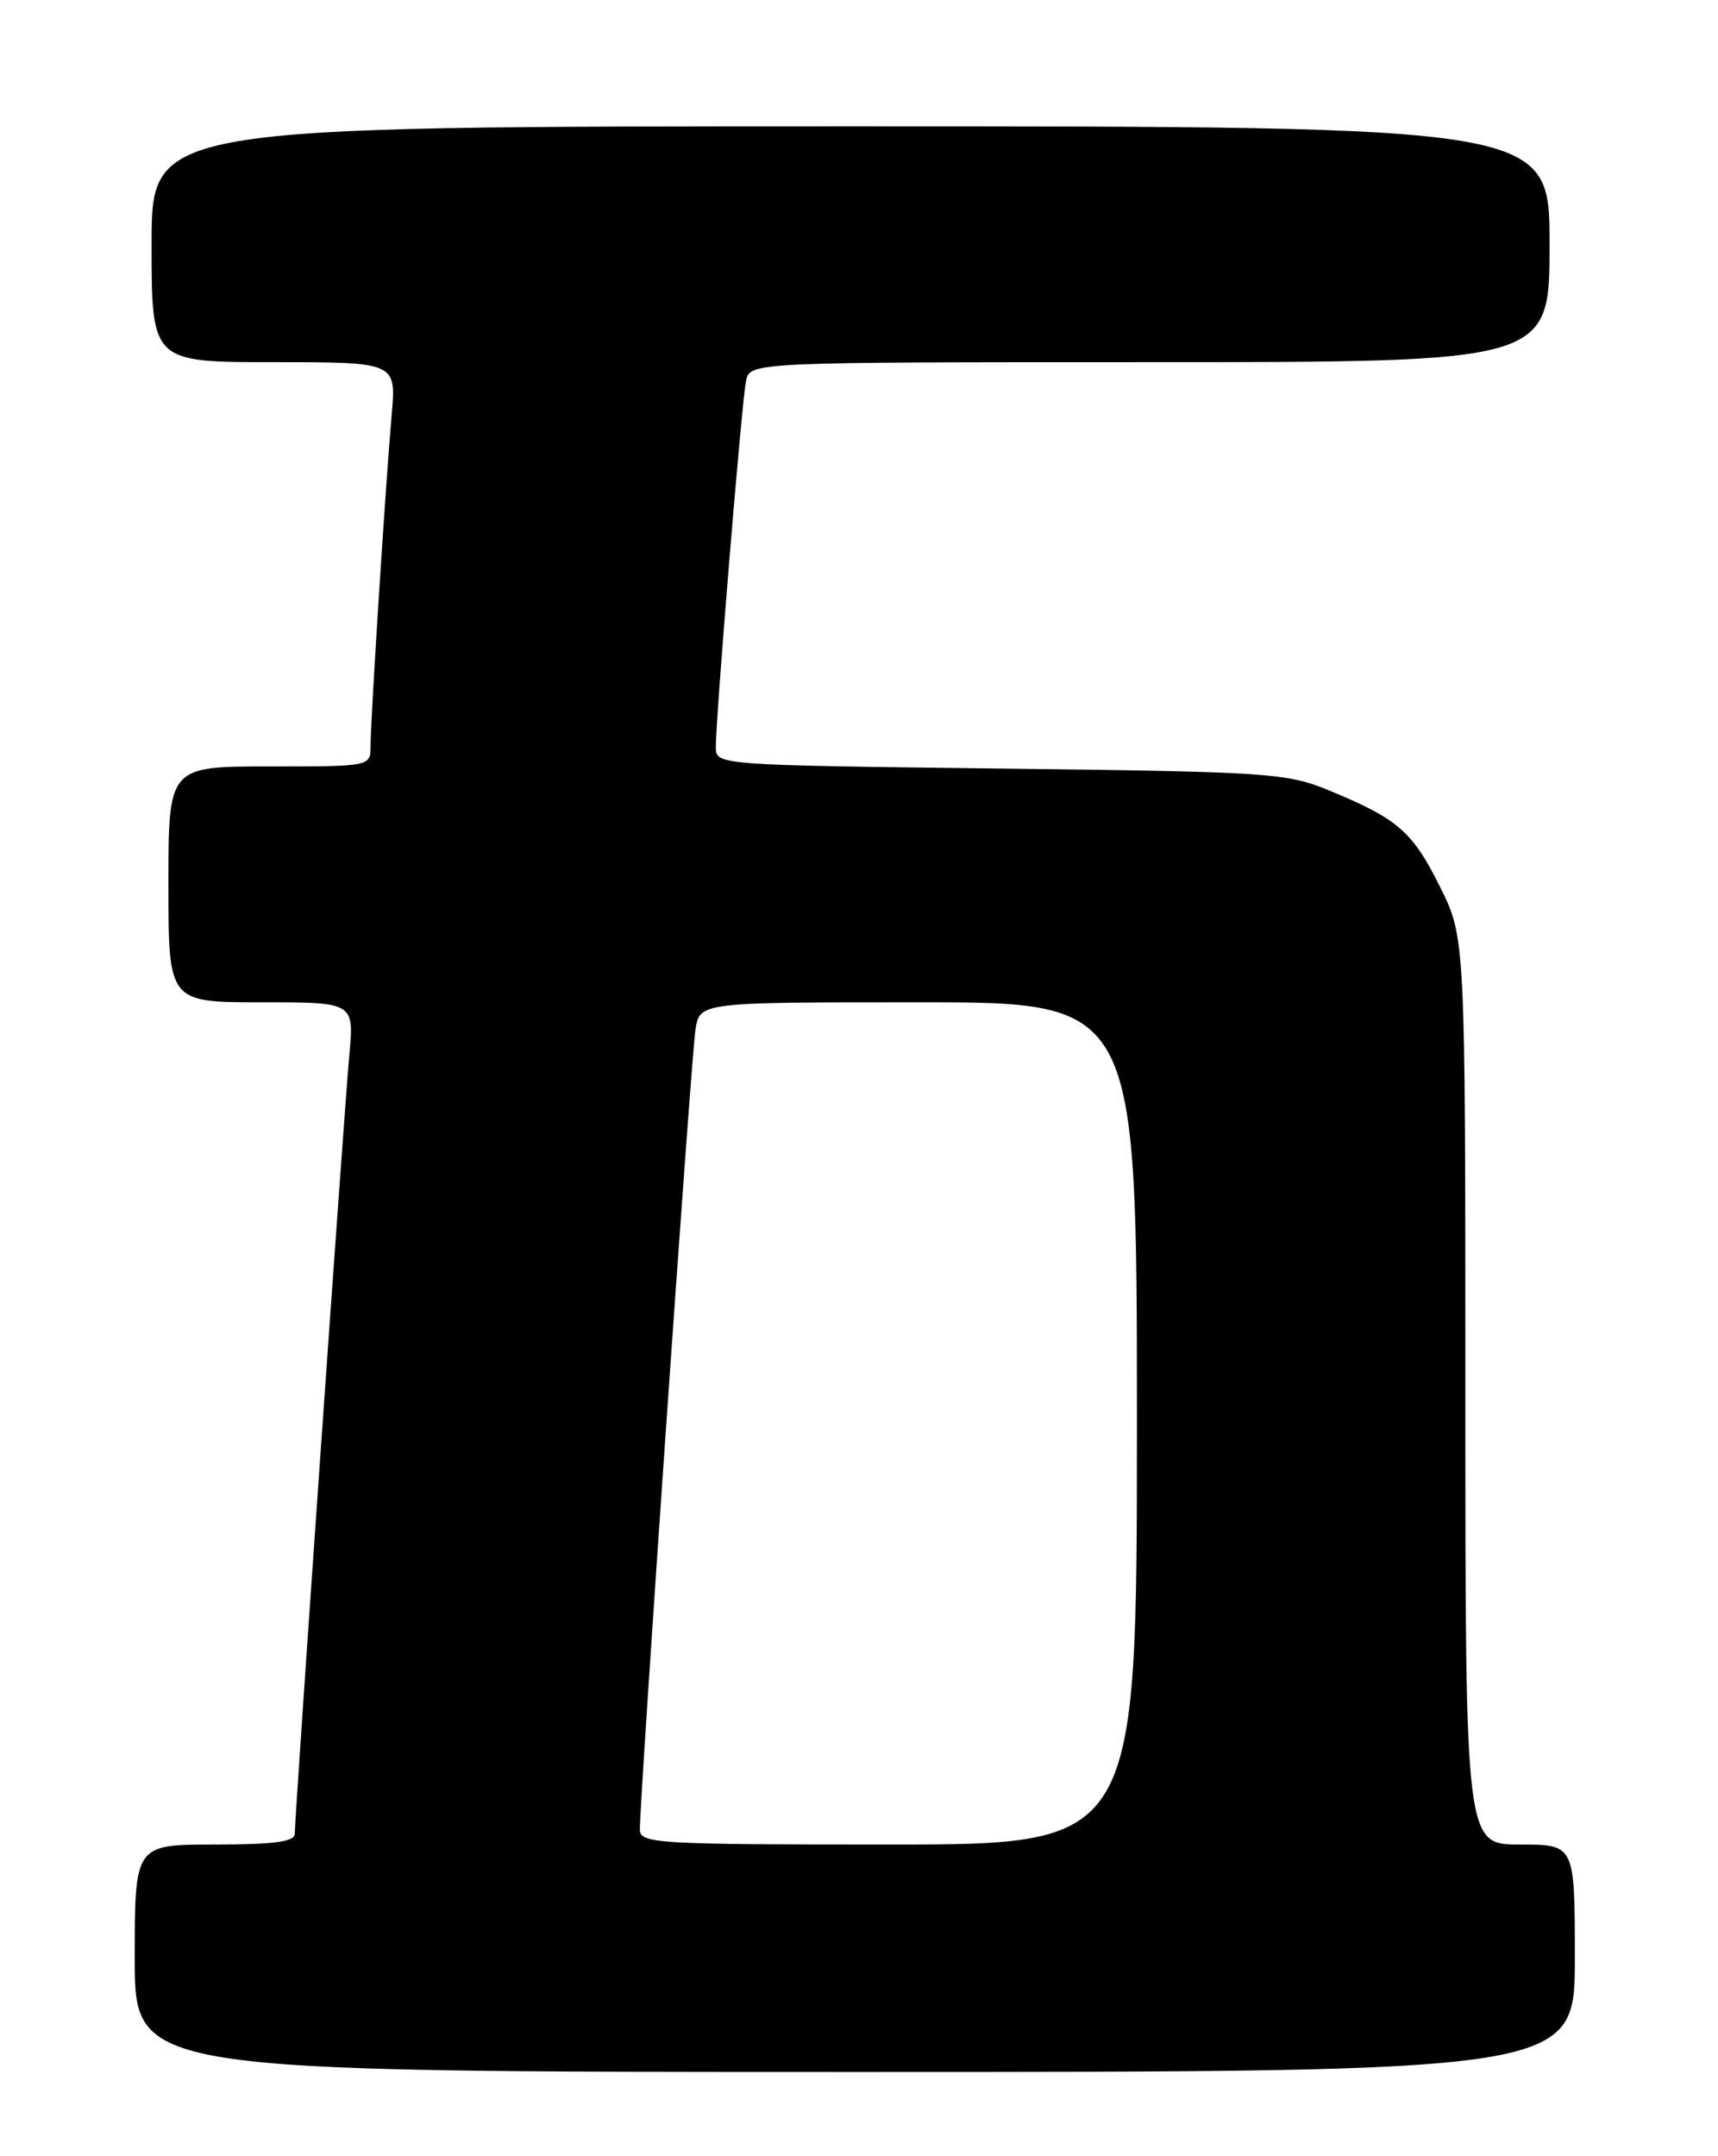 <?xml version="1.0" encoding="UTF-8" standalone="no"?>
<!DOCTYPE svg PUBLIC "-//W3C//DTD SVG 1.1//EN" "http://www.w3.org/Graphics/SVG/1.1/DTD/svg11.dtd" >
<svg xmlns="http://www.w3.org/2000/svg" xmlns:xlink="http://www.w3.org/1999/xlink" version="1.1" viewBox="0 0 204 256">
 <g >
 <path fill="currentColor"
d=" M 187.00 232.50 C 187.00 219.00 187.00 219.00 180.50 219.00 C 174.00 219.00 174.00 219.00 174.00 165.16 C 174.00 111.32 174.00 111.32 170.97 105.25 C 167.70 98.70 165.98 97.22 157.82 93.85 C 152.78 91.77 150.71 91.63 118.75 91.25 C 85.00 90.84 85.00 90.84 85.00 88.68 C 85.00 85.08 88.08 47.66 88.58 45.25 C 89.04 43.00 89.04 43.00 136.52 43.00 C 184.00 43.00 184.00 43.00 184.00 29.00 C 184.00 15.00 184.00 15.00 101.00 15.00 C 18.00 15.00 18.00 15.00 18.00 29.00 C 18.00 43.00 18.00 43.00 32.53 43.00 C 47.06 43.00 47.06 43.00 46.51 49.25 C 45.78 57.57 44.00 85.52 44.00 88.58 C 44.00 91.00 44.00 91.00 32.00 91.00 C 20.00 91.00 20.00 91.00 20.00 105.00 C 20.00 119.00 20.00 119.00 31.03 119.00 C 42.06 119.00 42.06 119.00 41.48 125.25 C 40.86 132.05 35.00 215.66 35.00 217.73 C 35.00 218.67 32.50 219.00 25.50 219.00 C 16.00 219.00 16.00 219.00 16.00 232.50 C 16.00 246.00 16.00 246.00 101.50 246.00 C 187.00 246.00 187.00 246.00 187.00 232.50 Z  M 75.98 217.25 C 75.95 213.68 82.08 125.38 82.58 122.25 C 83.09 119.00 83.09 119.00 109.05 119.00 C 135.00 119.00 135.00 119.00 135.00 169.00 C 135.00 219.00 135.00 219.00 105.50 219.00 C 78.08 219.00 76.00 218.88 75.98 217.25 Z "/>
</g>
</svg>